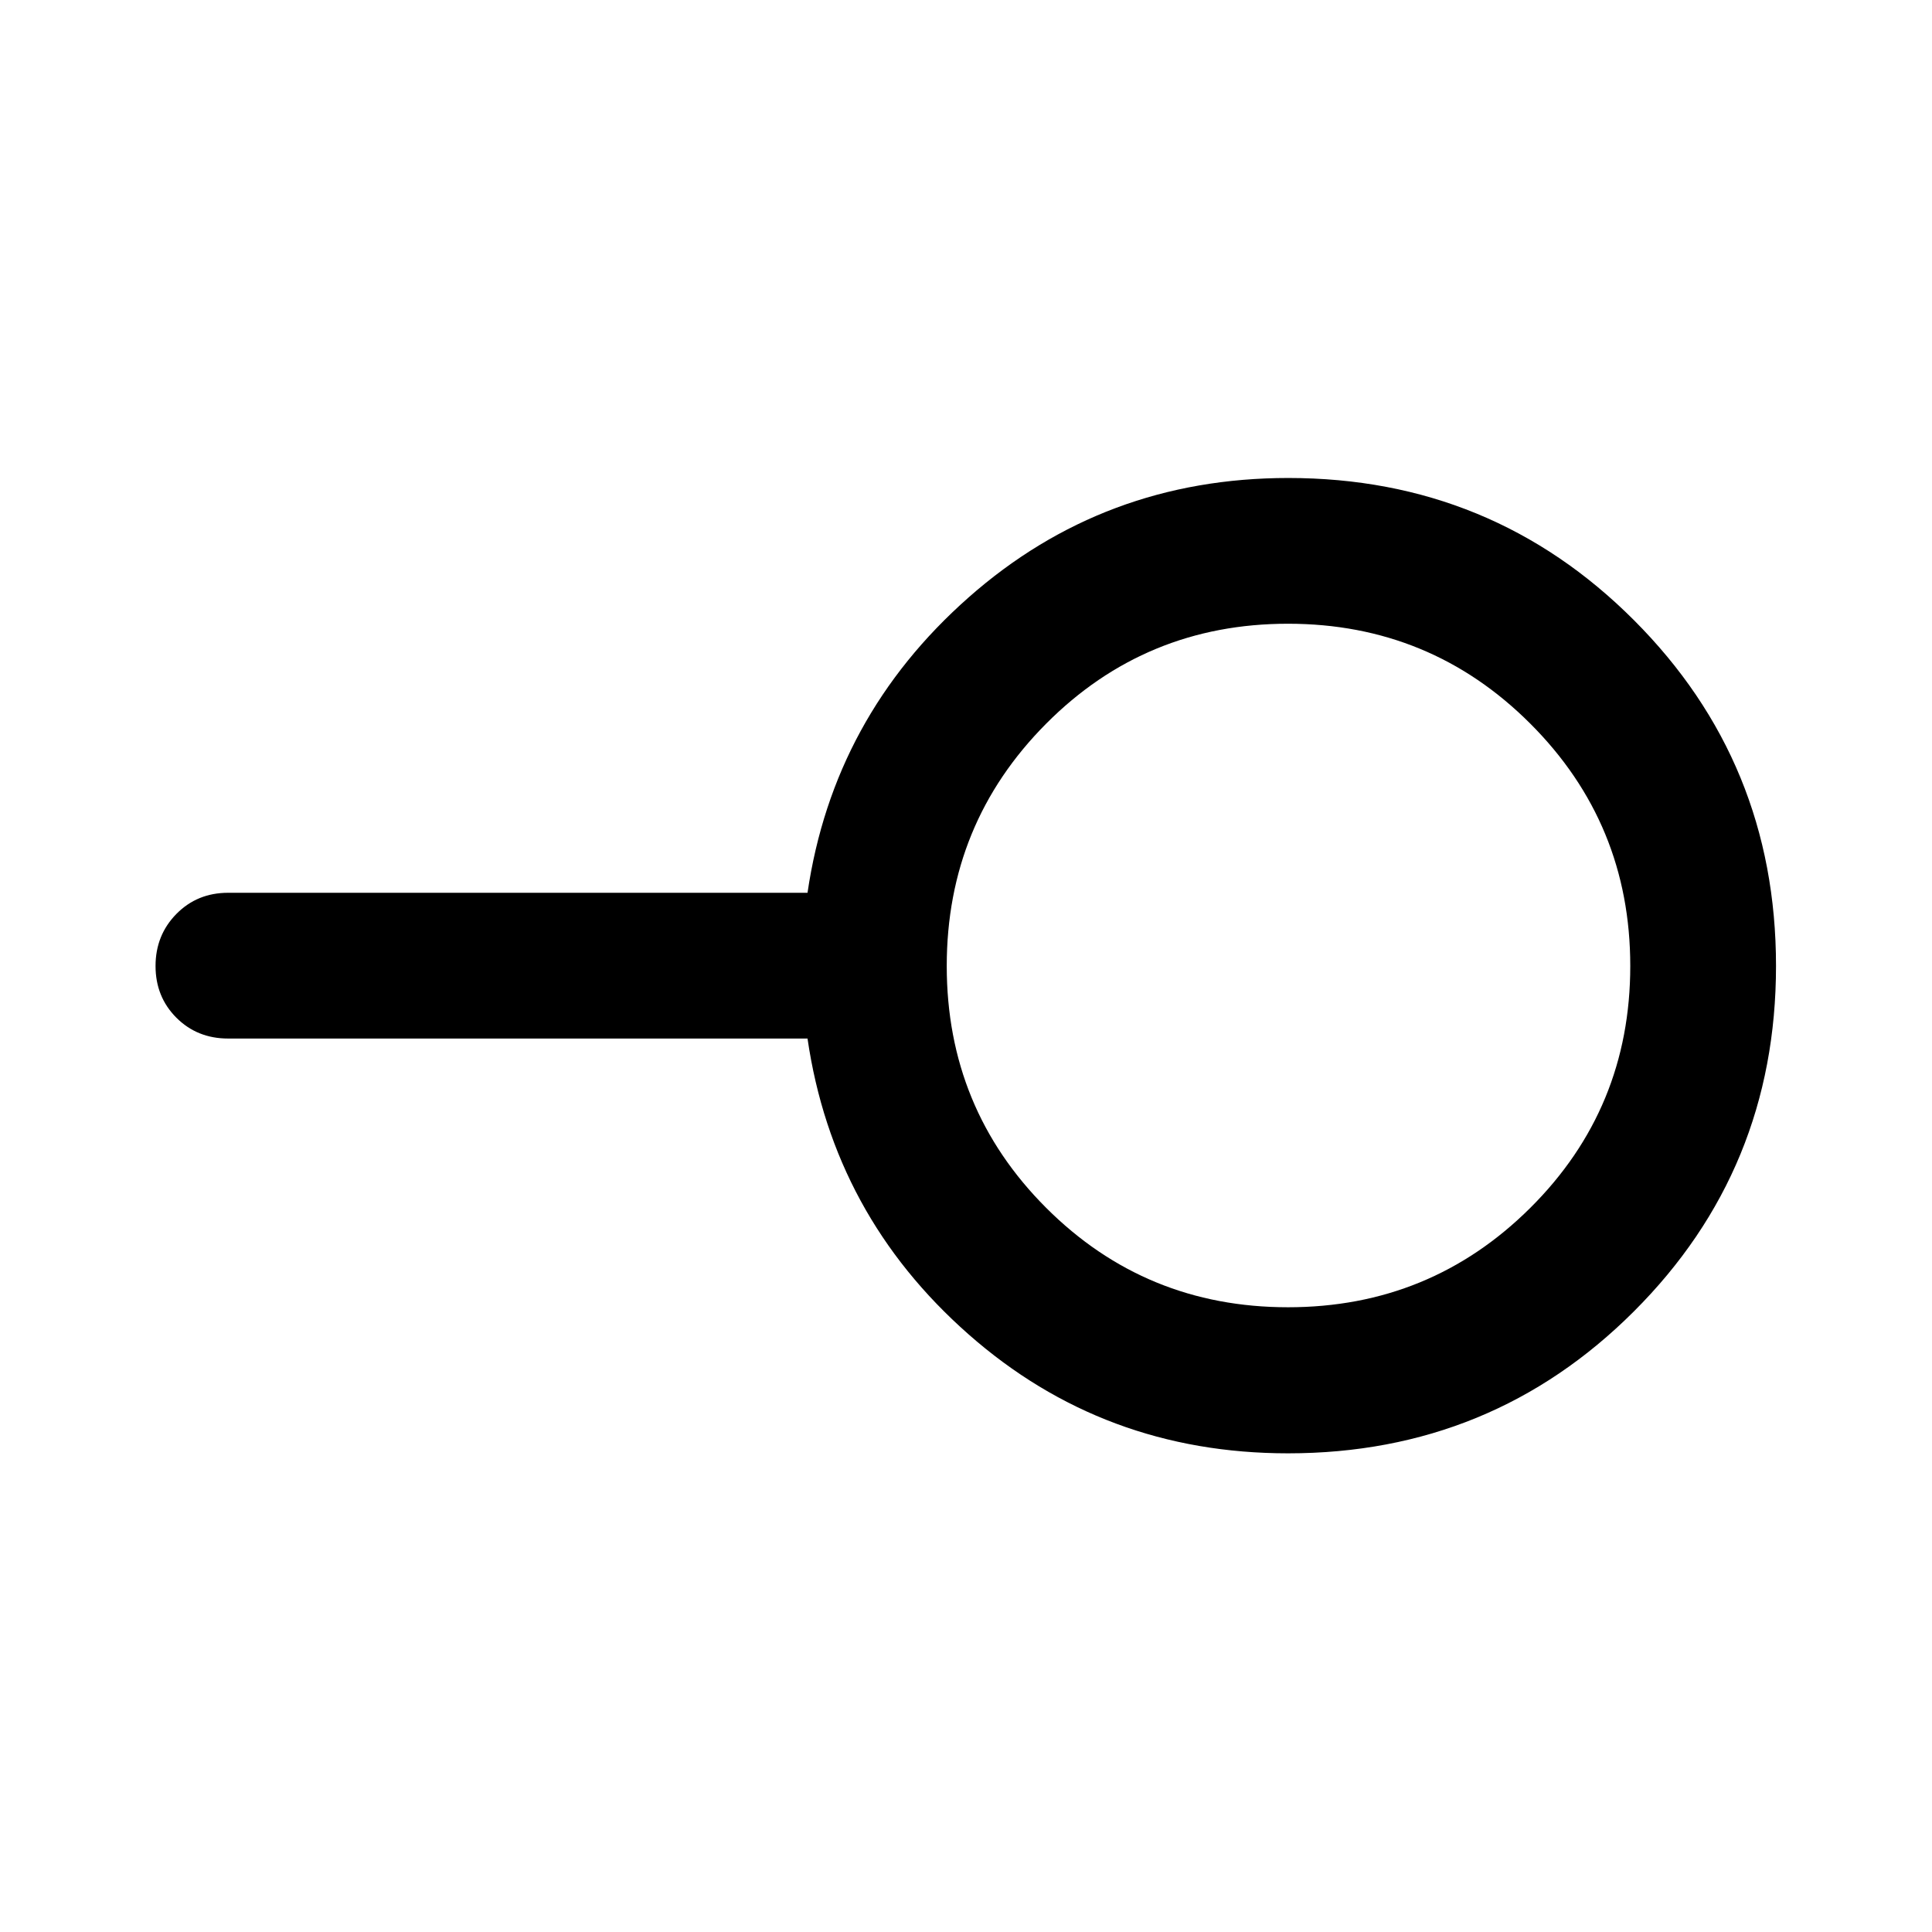 <svg xmlns="http://www.w3.org/2000/svg" height="40" viewBox="0 -960 960 960" width="40"><path d="M640-310.43q70.76 0 120.41-49.4 49.66-49.41 49.66-120.17t-49.66-120.41Q710.76-650.07 640-650.07q-70.76 0-120.17 49.66-49.4 49.65-49.4 120.41 0 70.76 49.4 120.17 49.41 49.4 120.17 49.4Zm.03 72.58q-91.68 0-158.82-59.18-67.14-59.17-79.96-146.93H113.33q-15.33 0-25.69-10.35Q77.29-464.67 77.29-480q0-15.33 10.35-25.86 10.36-10.52 25.69-10.52h287.92q12.82-87.42 80.04-146.76 67.21-59.35 158.85-59.35 101.19 0 171.77 70.66 70.58 70.66 70.58 171.79t-70.61 171.66q-70.61 70.53-171.85 70.53ZM640-480Z"/></svg>